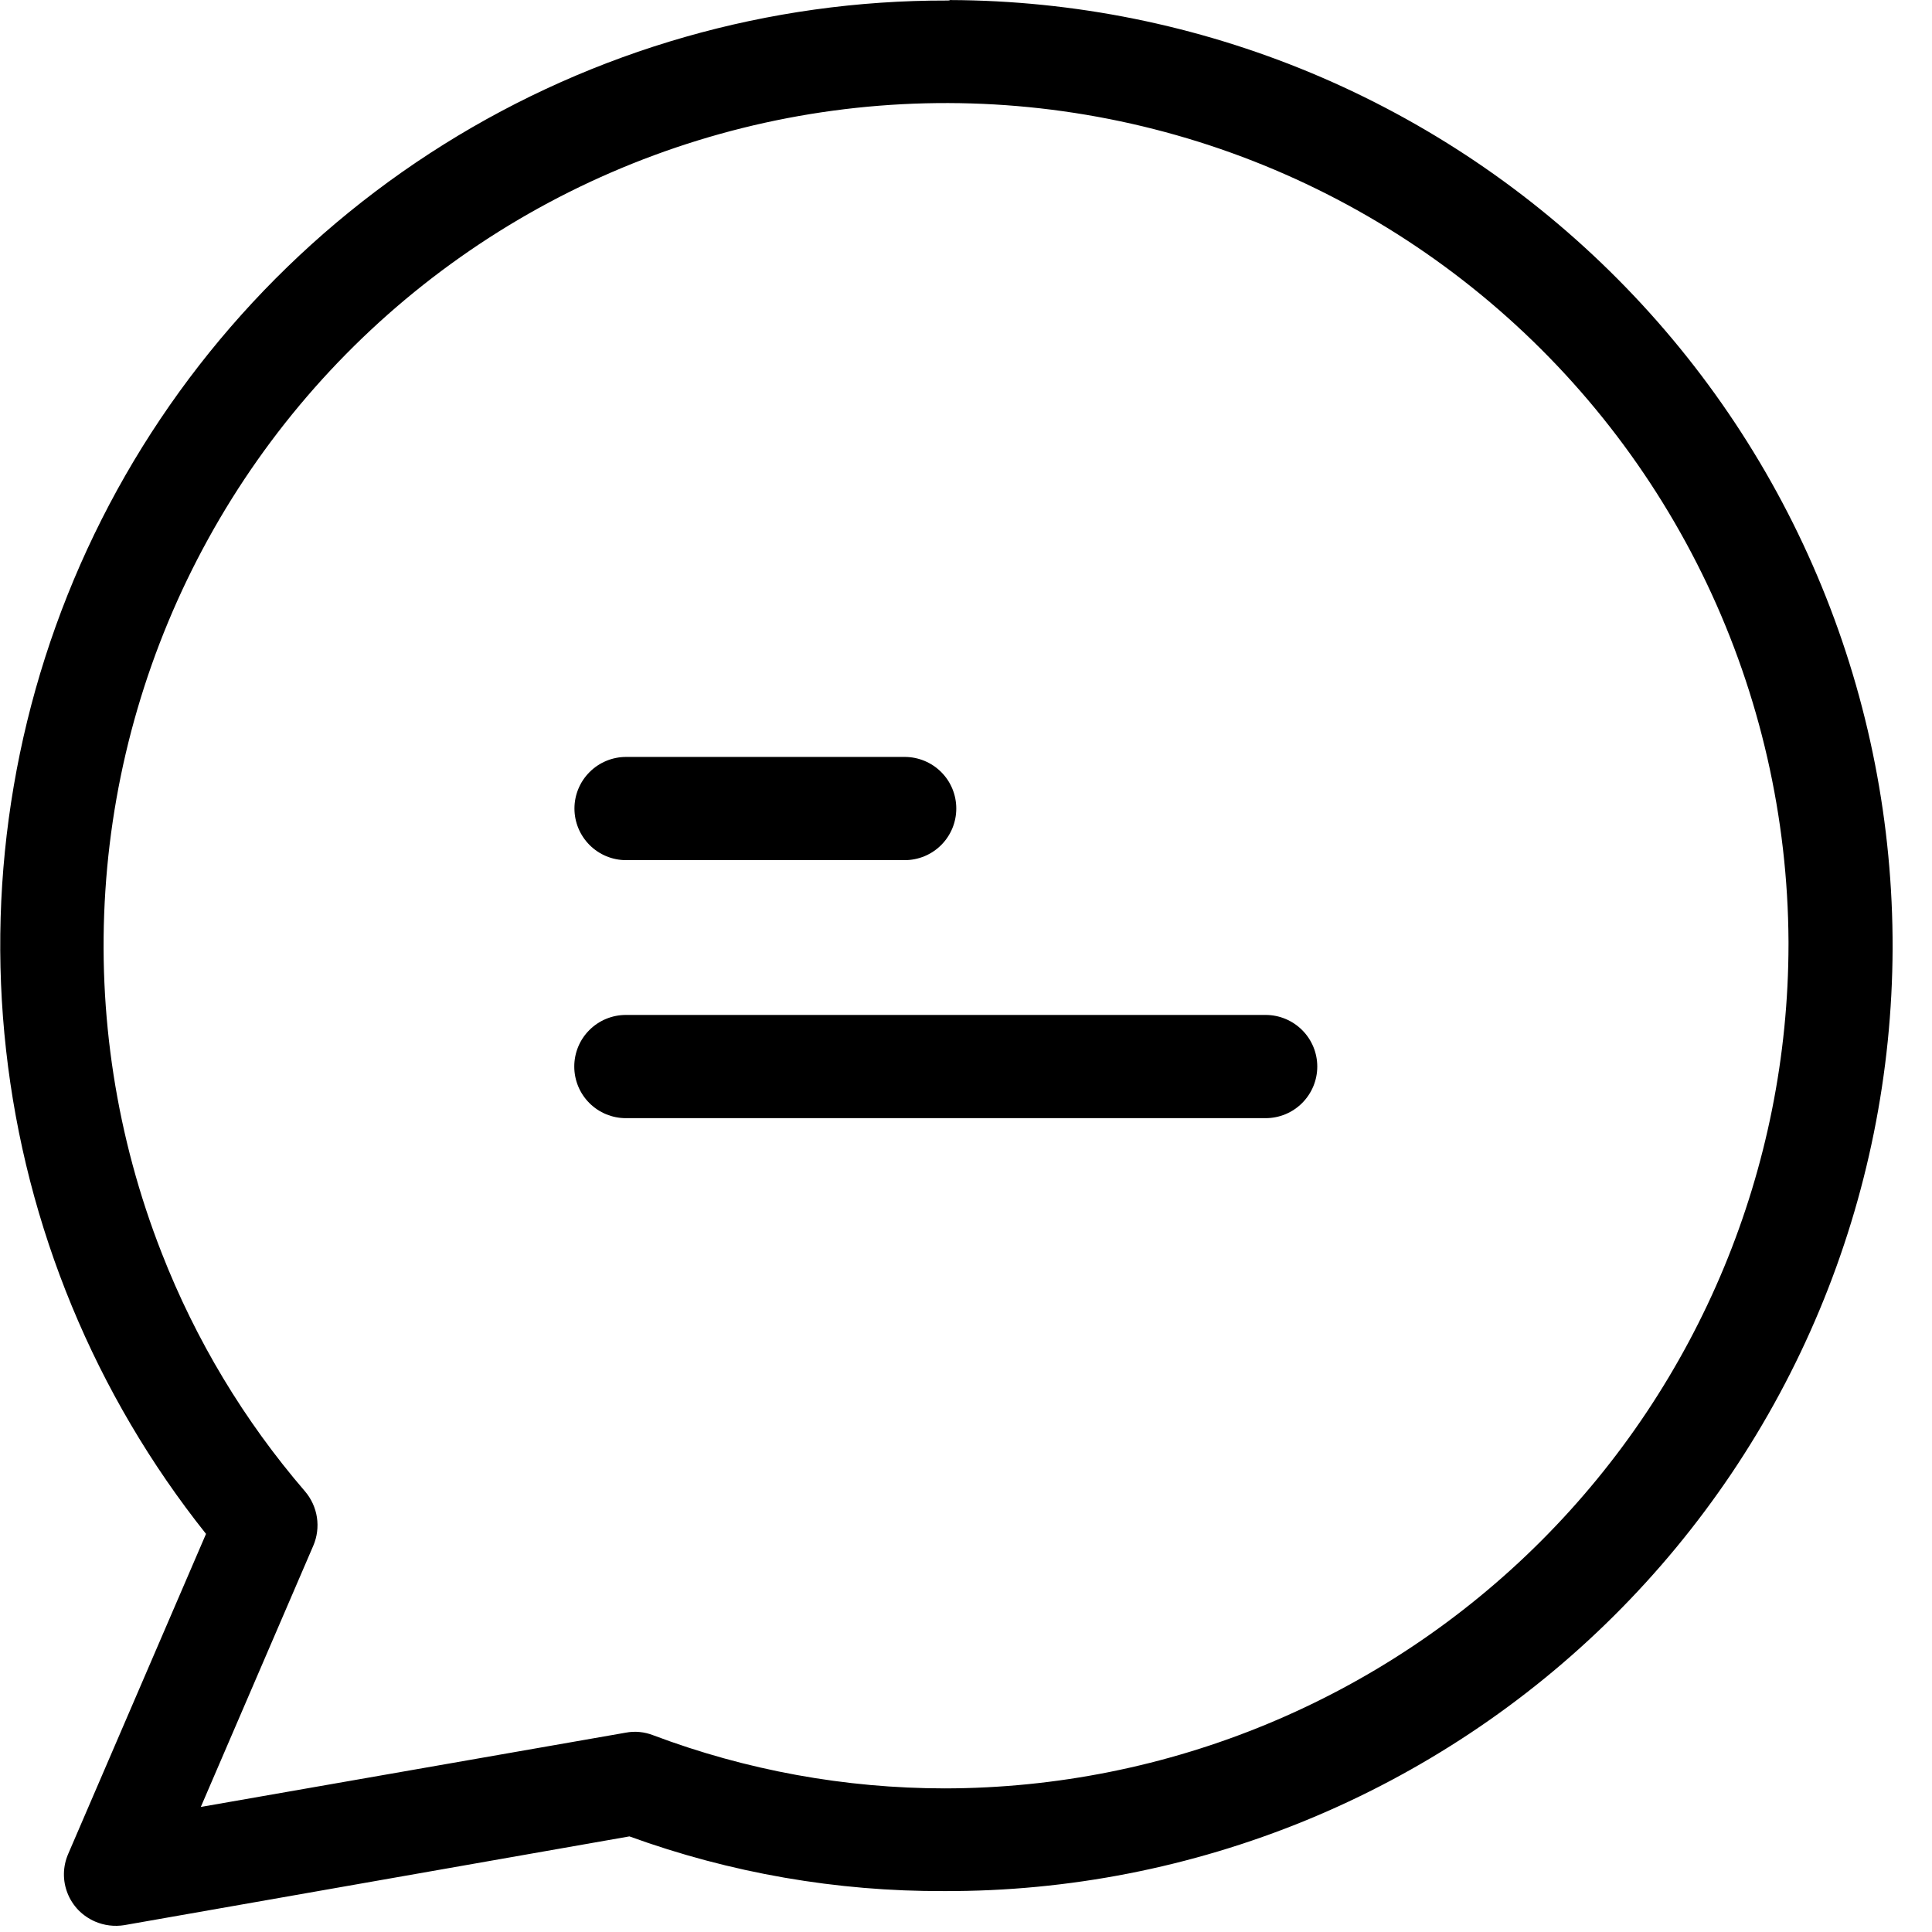 <svg width="33" height="33" viewBox="0 0 33 33" fill="none" xmlns="http://www.w3.org/2000/svg">
    <path d="M16.227 0C16.218 0.009 16.201 0.009 16.174 0.009C13.134 0.003 10.155 0.855 7.578 2.468C5.002 4.081 2.933 6.389 1.611 9.125C0.289 11.862 -0.234 14.917 0.104 17.938C0.441 20.959 1.625 23.823 3.519 26.2L1.165 31.666C1.119 31.772 1.094 31.886 1.092 32.001C1.09 32.117 1.111 32.231 1.154 32.339C1.196 32.446 1.26 32.544 1.34 32.627C1.421 32.709 1.517 32.775 1.623 32.821C1.78 32.889 1.954 32.91 2.123 32.883L10.751 31.367C12.474 31.993 14.294 32.309 16.127 32.301C18.248 32.308 20.349 31.896 22.311 31.091C24.273 30.285 26.057 29.101 27.561 27.606C29.066 26.111 30.261 24.334 31.078 22.378C31.896 20.421 32.32 18.322 32.327 16.201C32.333 14.08 31.922 11.979 31.116 10.017C30.311 8.055 29.127 6.271 27.632 4.767C26.137 3.262 24.36 2.067 22.403 1.249C20.446 0.432 18.348 0.008 16.227 0.001V0ZM16.136 30.547C14.435 30.546 12.748 30.239 11.156 29.639C11.007 29.581 10.845 29.565 10.689 29.595L3.43 30.864L5.352 26.4C5.417 26.248 5.438 26.081 5.413 25.917C5.388 25.754 5.318 25.601 5.211 25.475C4.169 24.265 3.341 22.887 2.761 21.4C1.99 19.433 1.662 17.32 1.8 15.211C1.937 13.103 2.538 11.05 3.559 9.2C4.579 7.35 5.994 5.747 7.704 4.506C9.414 3.264 11.376 2.415 13.452 2.017C15.527 1.62 17.664 1.684 19.712 2.206C21.759 2.727 23.667 3.694 25.299 5.036C26.931 6.378 28.247 8.063 29.155 9.971C30.062 11.879 30.538 13.964 30.549 16.077V16.13C30.546 19.952 29.026 23.617 26.324 26.32C23.622 29.023 19.958 30.543 16.136 30.547V30.547Z" fill="black"/>
    <path d="M15.453 12.929H10.694C10.46 12.929 10.236 13.022 10.071 13.187C9.905 13.352 9.812 13.577 9.812 13.81C9.812 14.044 9.905 14.268 10.071 14.434C10.236 14.599 10.46 14.692 10.694 14.692H15.453C15.687 14.692 15.911 14.599 16.076 14.434C16.242 14.268 16.334 14.044 16.334 13.81C16.334 13.577 16.242 13.352 16.076 13.187C15.911 13.022 15.687 12.929 15.453 12.929V12.929Z" fill="black"/>
    <path d="M21.619 17.336H10.69C10.456 17.336 10.232 17.429 10.067 17.594C9.901 17.759 9.809 17.984 9.809 18.217C9.809 18.451 9.901 18.675 10.067 18.841C10.232 19.006 10.456 19.099 10.69 19.099H21.618C21.852 19.099 22.076 19.006 22.241 18.841C22.407 18.675 22.5 18.451 22.5 18.217C22.5 17.984 22.407 17.759 22.241 17.594C22.076 17.429 21.852 17.336 21.618 17.336H21.619Z" fill="black"/>
</svg>
